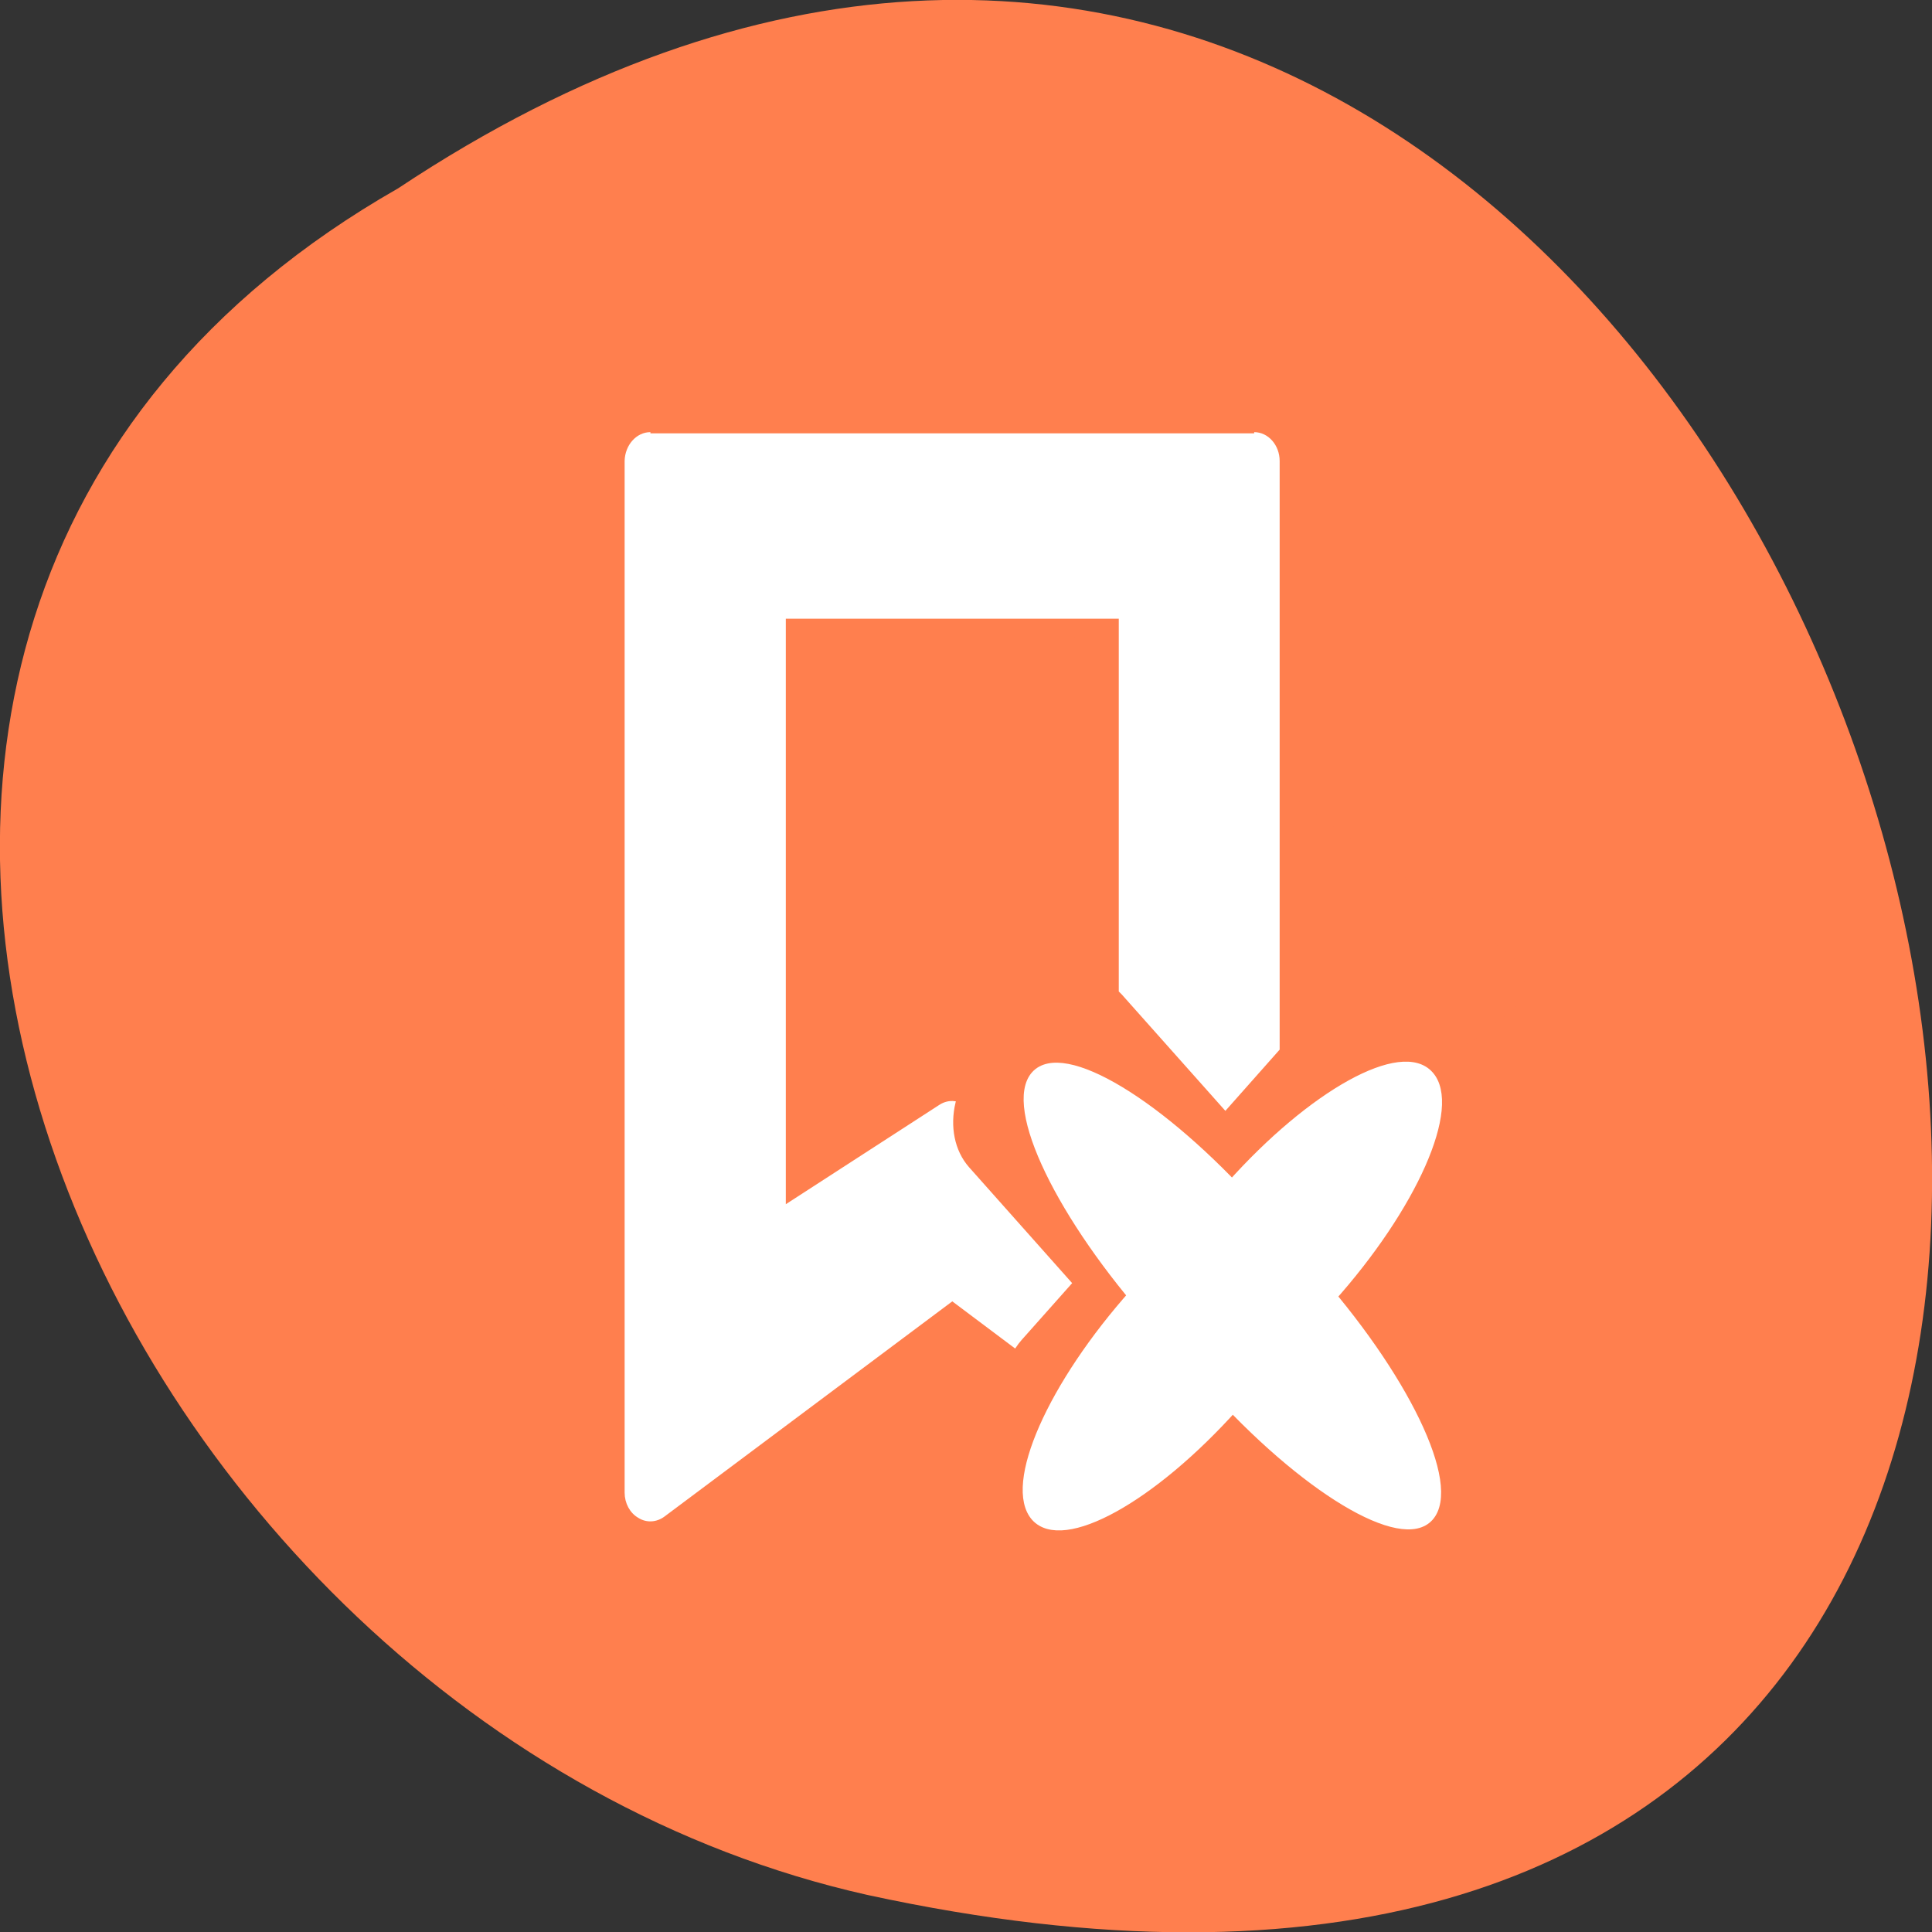 <svg xmlns="http://www.w3.org/2000/svg" viewBox="0 0 24 24"><rect x="0" y="0" width="24" height="24" fill="#333333" stroke="none"/><g fill="#ff7f4e"><path d="m 4.945 2.34 c 18.05 -11.996 29.16 26.26 5.832 21.2 c -9.637 -2.16 -15.488 -15.691 -5.832 -21.2"/><path d="m 18.93 12.203 c 0 0.012 0 0.023 0 0.039 c -0.004 0.137 -0.066 0.266 -0.16 0.336 l -2.688 1.953 l -2.688 1.961 c -0.098 0.07 -0.227 0.07 -0.324 -0.004 c -0.098 -0.07 -0.16 -0.211 -0.16 -0.352 v -2.18 h -6.109 c -0.41 0 -0.738 -0.332 -0.738 -0.742 v -1.988 c 0 -0.41 0.328 -0.742 0.738 -0.742 h 6.109 v -2.18 c 0 -0.141 0.063 -0.281 0.16 -0.352 c 0.098 -0.074 0.227 -0.074 0.324 -0.004 l 2.688 1.961 l 2.688 1.953 c 0.094 0.07 0.156 0.203 0.16 0.34"/><path d="m 18.93 12.203 c 0 0.012 0 0.027 0 0.039 c -0.008 0.137 -0.07 0.266 -0.164 0.336 l -2.684 1.957 l -2.688 1.957 c -0.098 0.07 -0.227 0.07 -0.324 0 c -0.098 -0.074 -0.16 -0.215 -0.16 -0.355 v -2.18 h -6.109 c -0.41 0 -0.738 -0.332 -0.738 -0.742 v -1.016 h 12.867 c 0.004 0 0 0.004 0 0.004"/></g><g fill="#fff" stroke="#fff"><path d="m 99.78 546.33 c -6.97 0 -12.642 5.727 -12.805 12.742 v 474.59 c 0 4.724 2.593 9.02 6.807 11.167 c 4.052 2.291 9.08 2 12.967 -0.573 l 149.28 -99.21 l 32.417 21.618 c 0.972 -1.288 1.945 -2.434 3.08 -3.579 l 25.771 -25.77 l -53 -52.971 c -7.78 -7.874 -10.05 -19.18 -7.132 -30.21 c -2.593 -0.286 -5.187 0.286 -7.456 1.575 l -80.39 46.24 v -270.87 h 173.43 v 171.8 c 0.324 0.286 0.81 0.716 1.297 1.145 l 53.33 53.26 l 27.554 -27.631 v -270.58 c 0 -7.02 -5.673 -12.742 -12.642 -12.742" transform="matrix(0.024 0 0 0.027 5.685 -9.368)" fill-rule="evenodd" stroke-width="1.092"/><g stroke-width="3.762"><path d="m -398.62 652.26 c 20.539 -0.09 37.16 49.08 37.08 109.51 l 0.084 69.765 c 0.012 60.52 -16.569 109.5 -37.11 109.59 c -20.526 -0.126 -37.16 -49.08 -37.18 -109.61 l 0.132 -69.779 c -0.126 -60.41 16.569 -109.5 36.993 -109.47" transform="matrix(0.017 0.019 -0.017 0.019 35.628 8.536)"/><path d="m -796.67 -543.03 c 20.539 0.09 37.09 55.51 37.14 124 l -0.049 40.849 c 0.052 68.48 -16.503 124.01 -37.14 124.02 c -20.424 0.024 -37.09 -55.51 -37.14 -124 l 0.049 -40.849 c 0.063 -68.37 16.719 -123.99 37.14 -124.02" transform="matrix(0.017 -0.019 0.017 0.019 35.628 8.536)"/></g></g></svg>